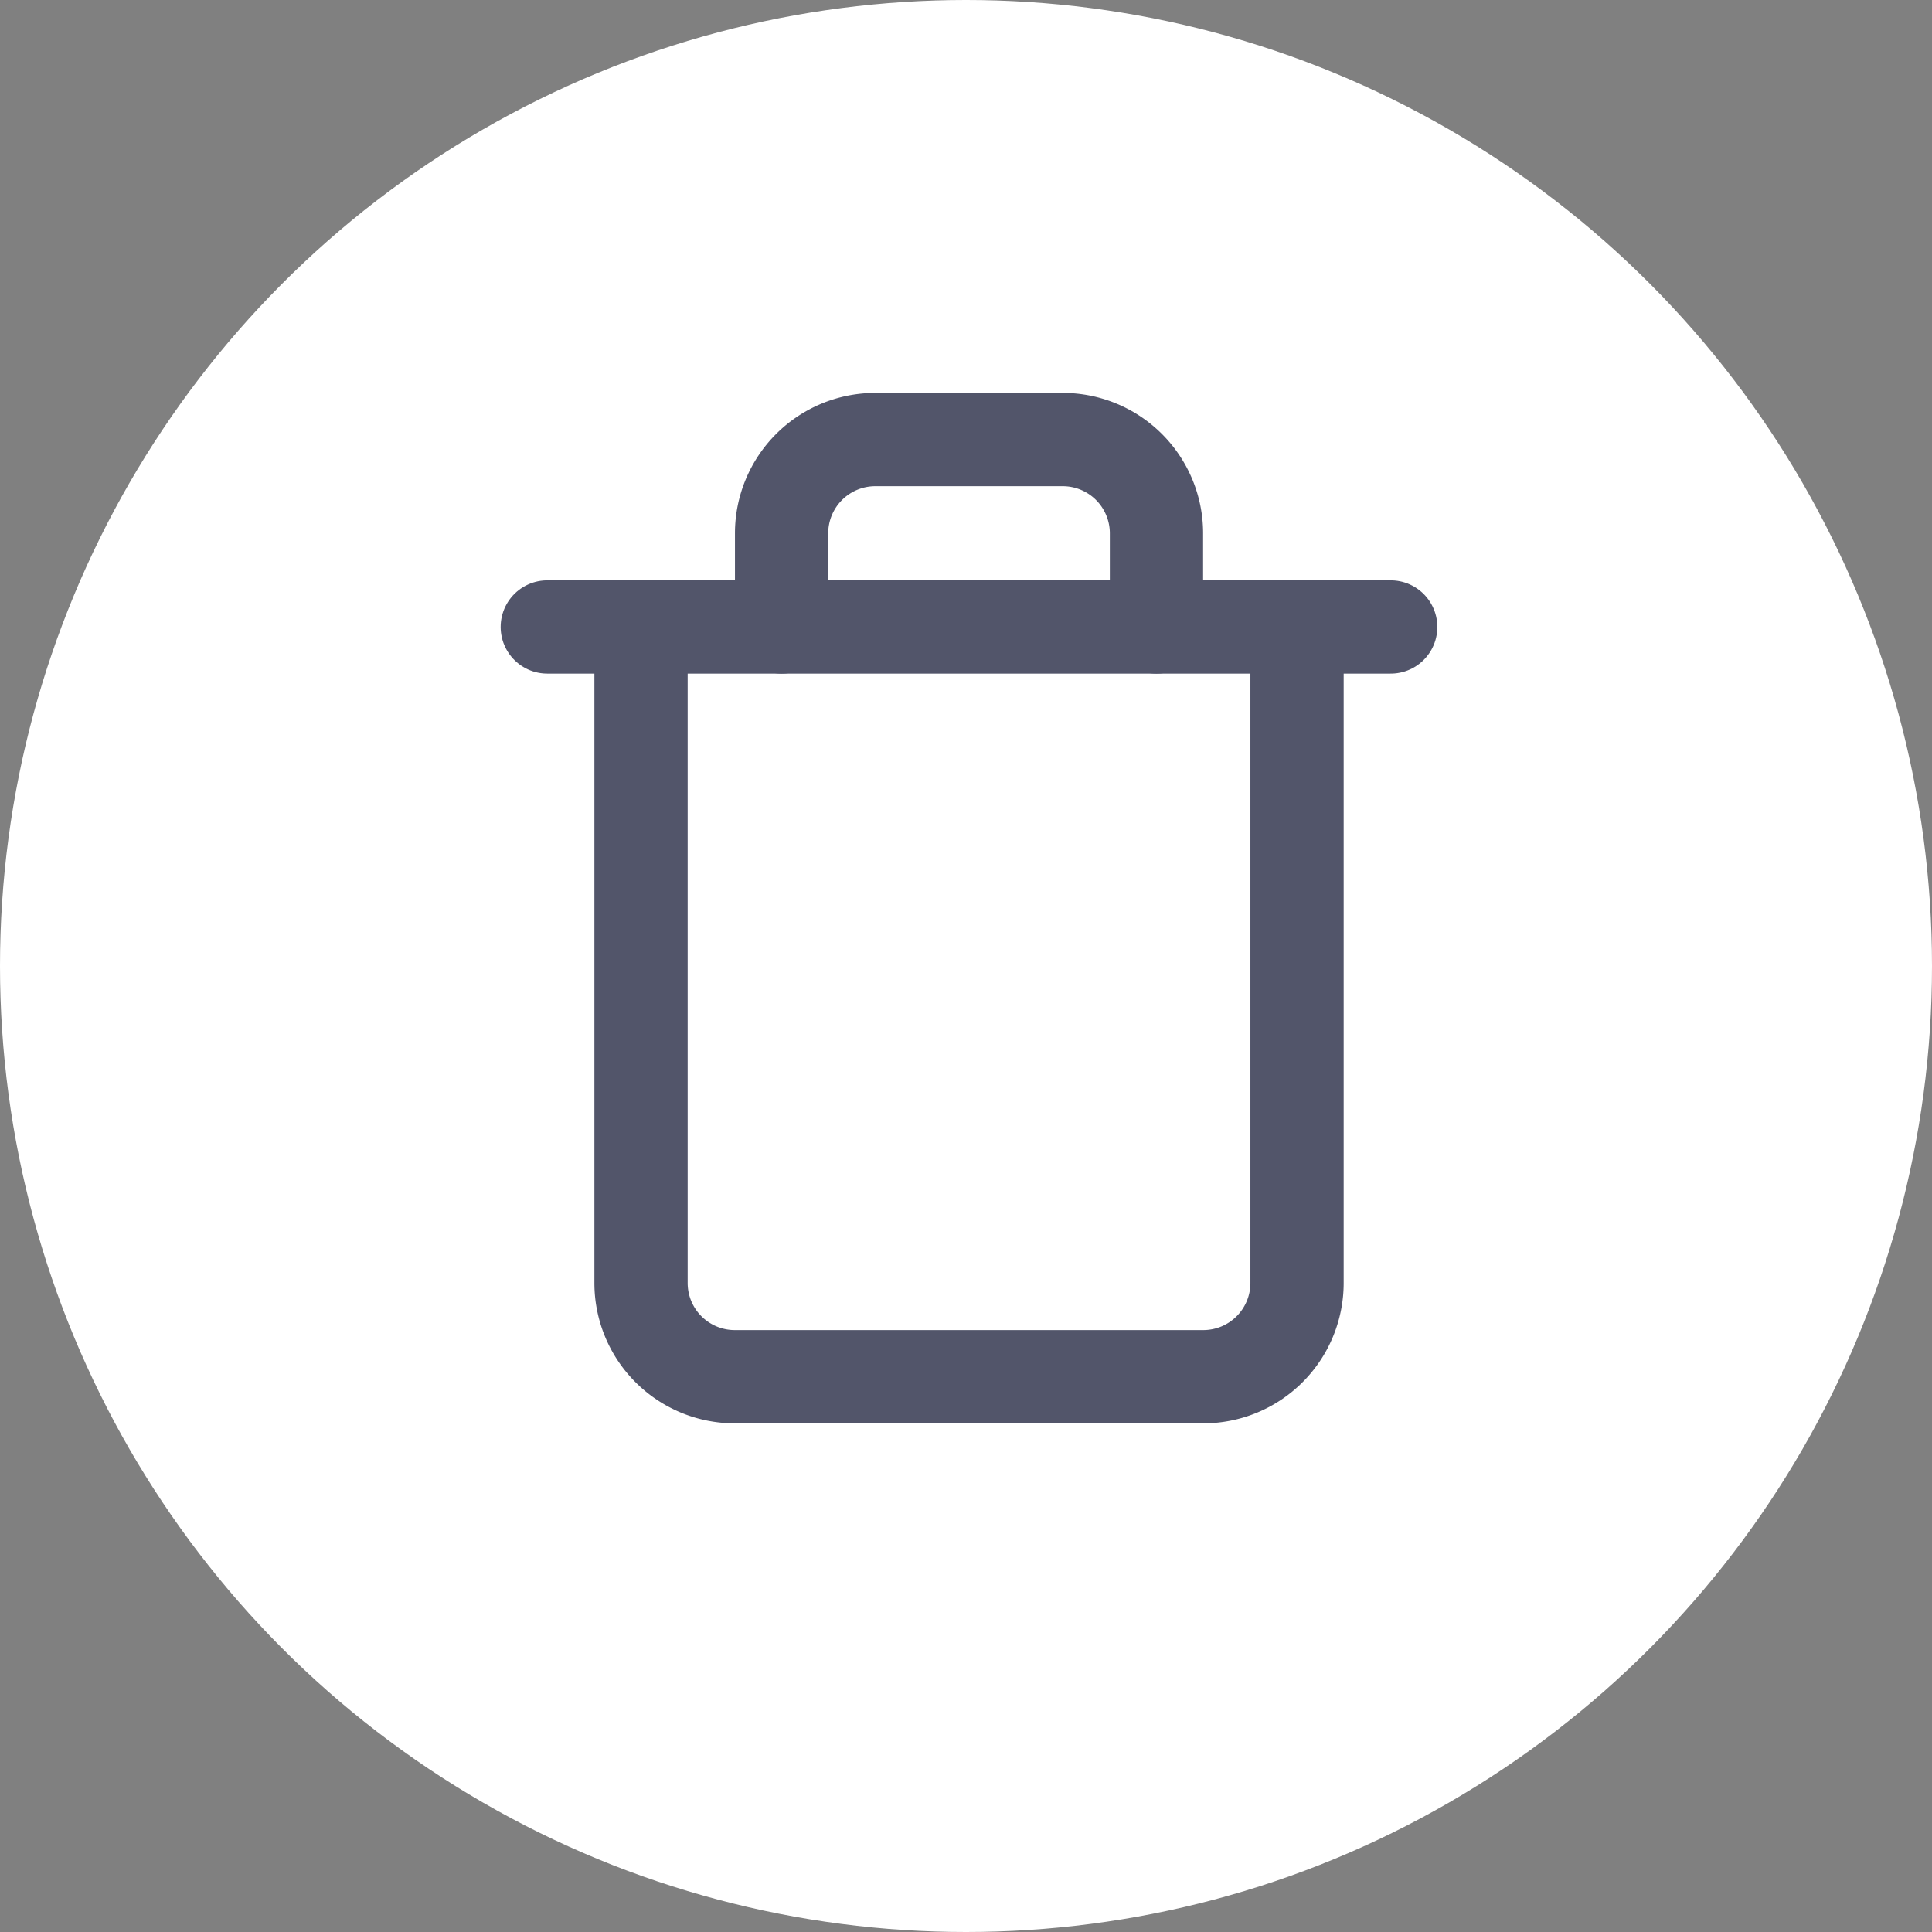 <svg xmlns="http://www.w3.org/2000/svg" width="29" height="29" viewBox="0 0 29 29">
    <rect x="0" y="0" width="29" height="29" fill="#808080" stroke="none"/>
    <defs>
        <style>
            .cls-2{fill:none;stroke:#52556a;stroke-linecap:round;stroke-linejoin:round;stroke-width:1.4px}
        </style>
    </defs>
    <g id="Group_7110" data-name="Group 7110" transform="translate(-1350 -265)">
        <circle id="Ellipse_334" cx="14.5" cy="14.5" r="14.5" fill="#fff" data-name="Ellipse 334" transform="translate(1350 265)"/>
        <g id="trash-2" transform="translate(1358.215 271.598)">
            <path id="Path_44374" d="M3 6h12.66" class="cls-2" data-name="Path 44374" transform="translate(-3 -3.187)"/>
            <path id="Path_44375" d="M14.847 4.813v9.847a1.407 1.407 0 0 1-1.407 1.407H6.407A1.407 1.407 0 0 1 5 14.66V4.813m2.11 0V3.407A1.407 1.407 0 0 1 8.517 2h2.813a1.407 1.407 0 0 1 1.407 1.407v1.406" class="cls-2" data-name="Path 44375" transform="translate(-3.593 -2)"/>
        </g>
    </g>
</svg>
